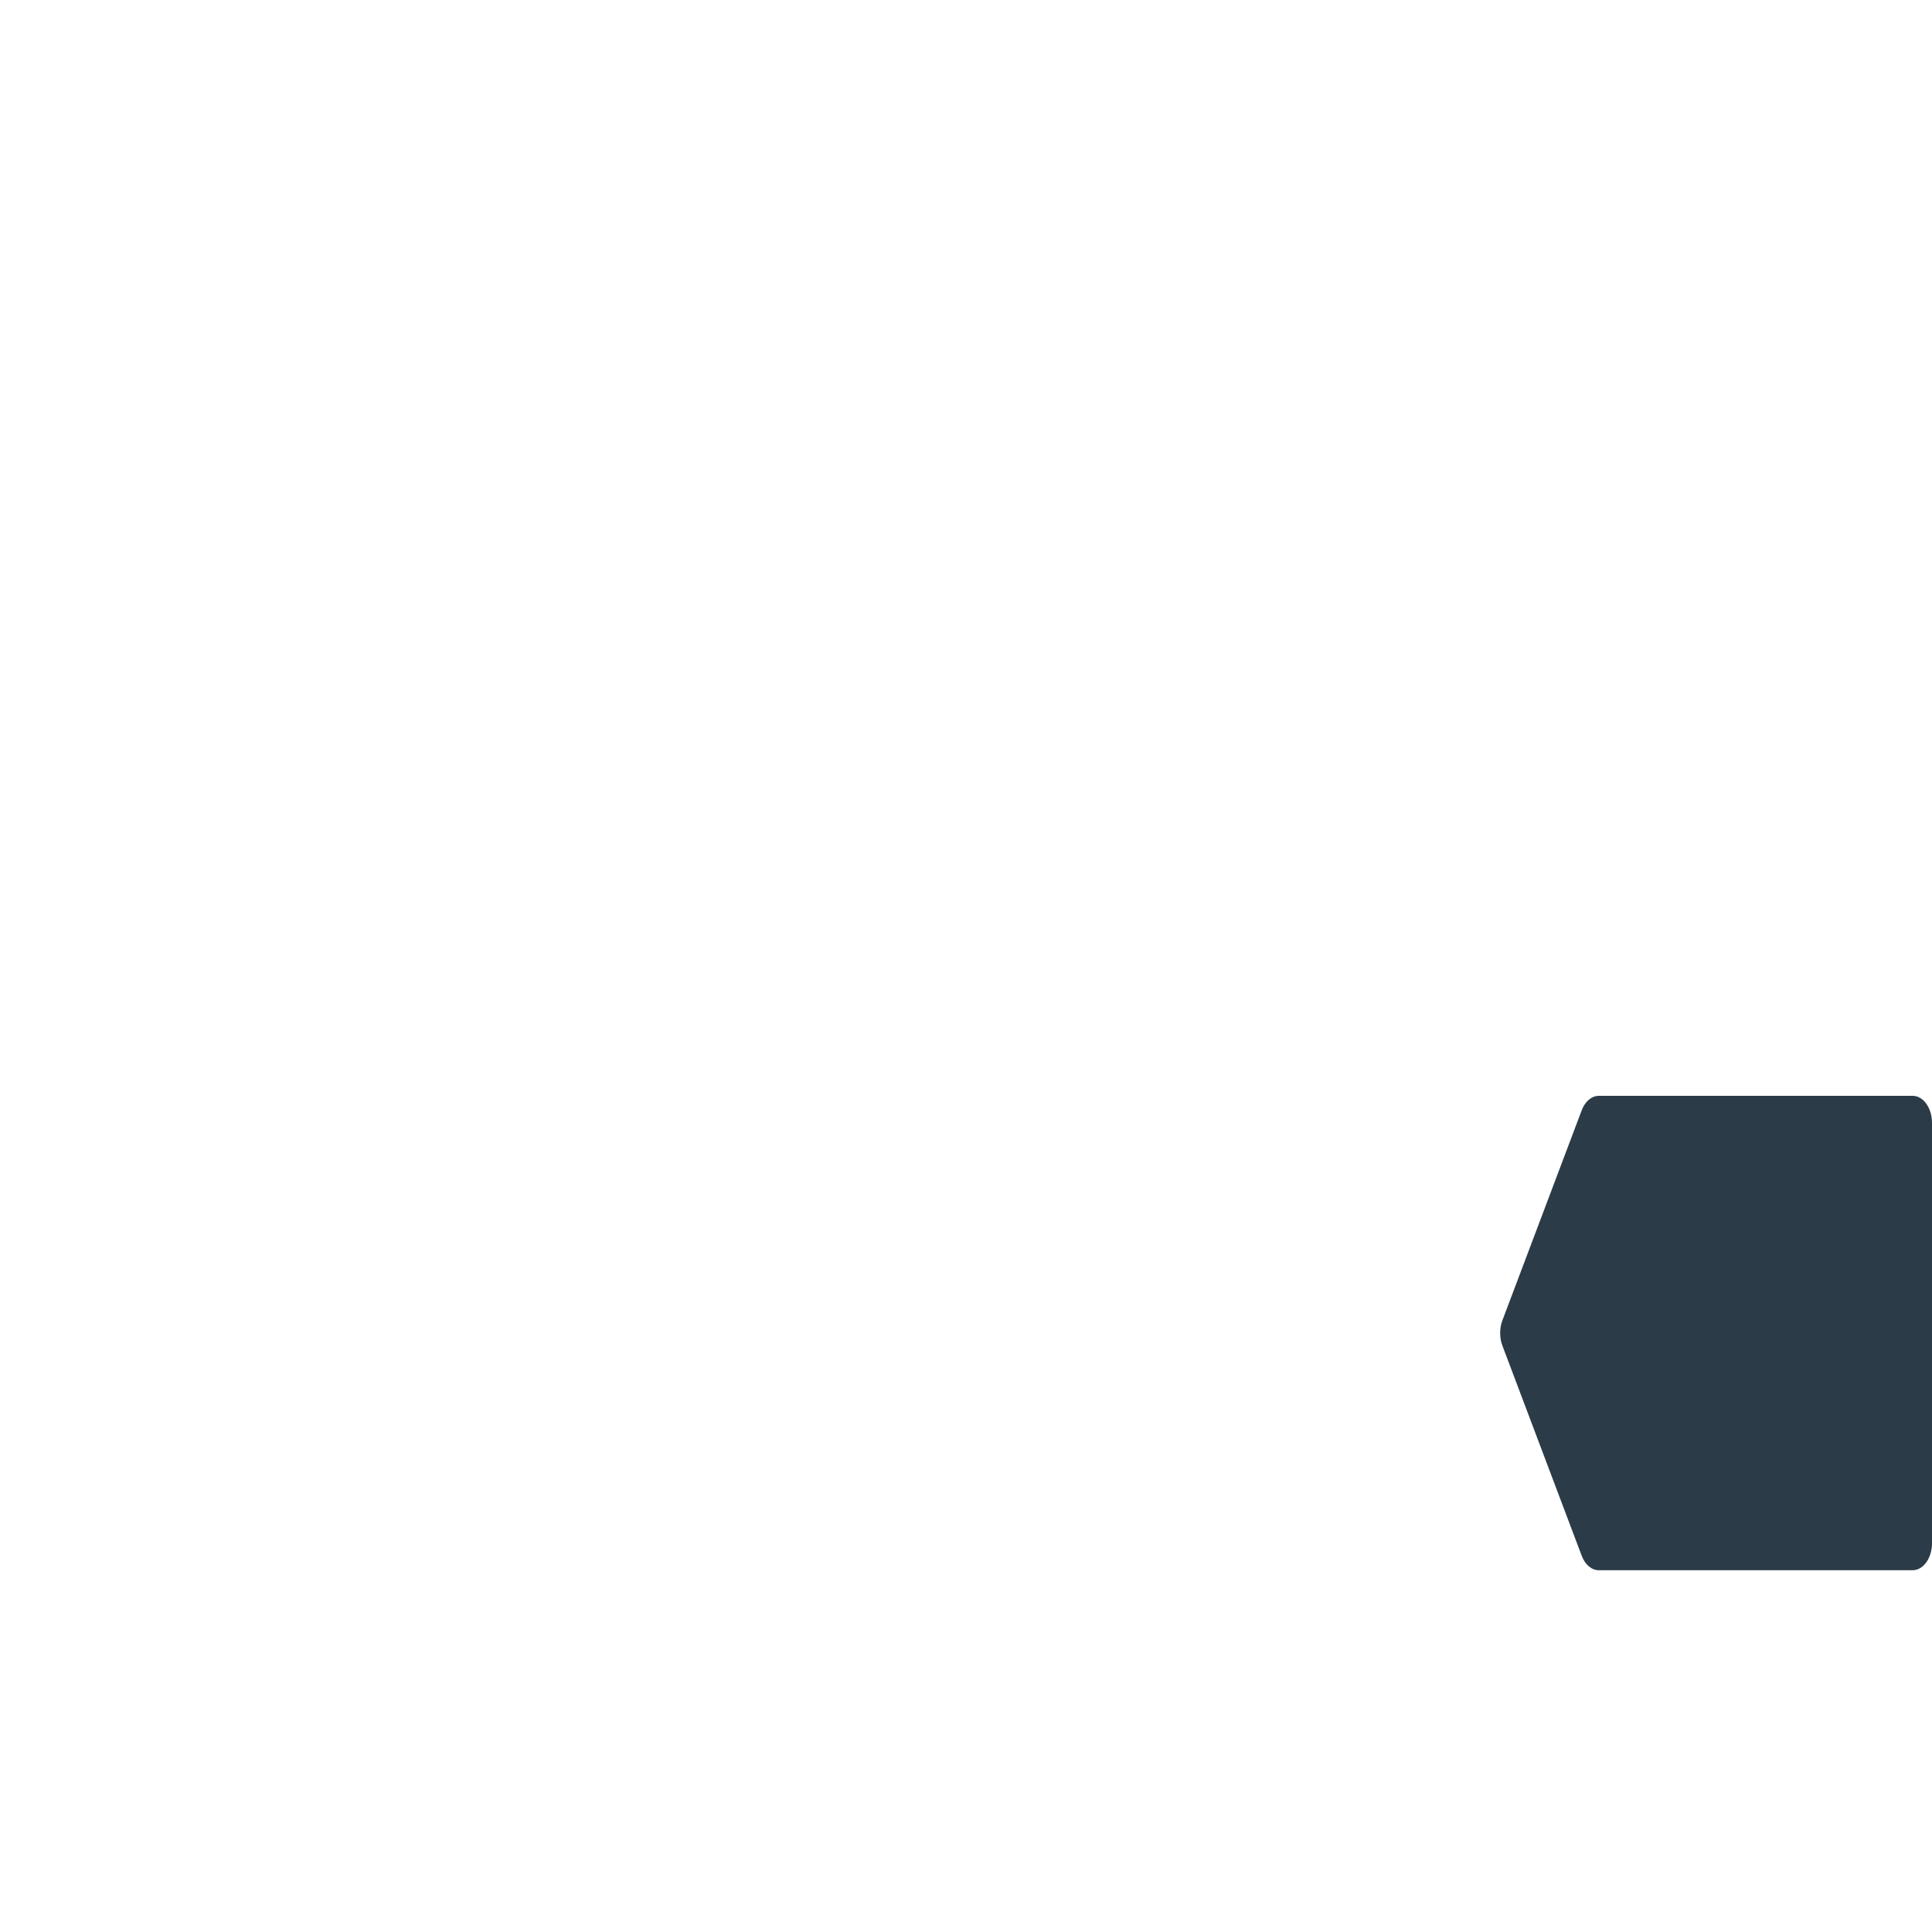 <?xml version="1.0" encoding="iso-8859-1"?>
<!-- Generator: Adobe Illustrator 18.1.1, SVG Export Plug-In . SVG Version: 6.00 Build 0)  -->
<!DOCTYPE svg PUBLIC "-//W3C//DTD SVG 1.1//EN" "http://www.w3.org/Graphics/SVG/1.1/DTD/svg11.dtd">
<svg version="1.1" xmlns="http://www.w3.org/2000/svg" xmlns:xlink="http://www.w3.org/1999/xlink" x="0px" y="0px"
	 viewBox="0 0 512 512" enable-background="new 0 0 512 512" xml:space="preserve">
<g id="Layer_6">
	<path fill="#2B3B47" d="M512,297.579v111.376c0,3.961-2.297,7.172-5.13,7.172h-83.16c-1.902,0-3.649-1.472-4.537-3.824
		l-21.023-55.688c-0.791-2.095-0.791-4.601,0-6.696l21.023-55.688c0.888-2.352,2.634-3.824,4.537-3.824h83.16
		C509.703,290.407,512,293.618,512,297.579z"/>
</g>
<g id="Layer_1">
</g>
</svg>
